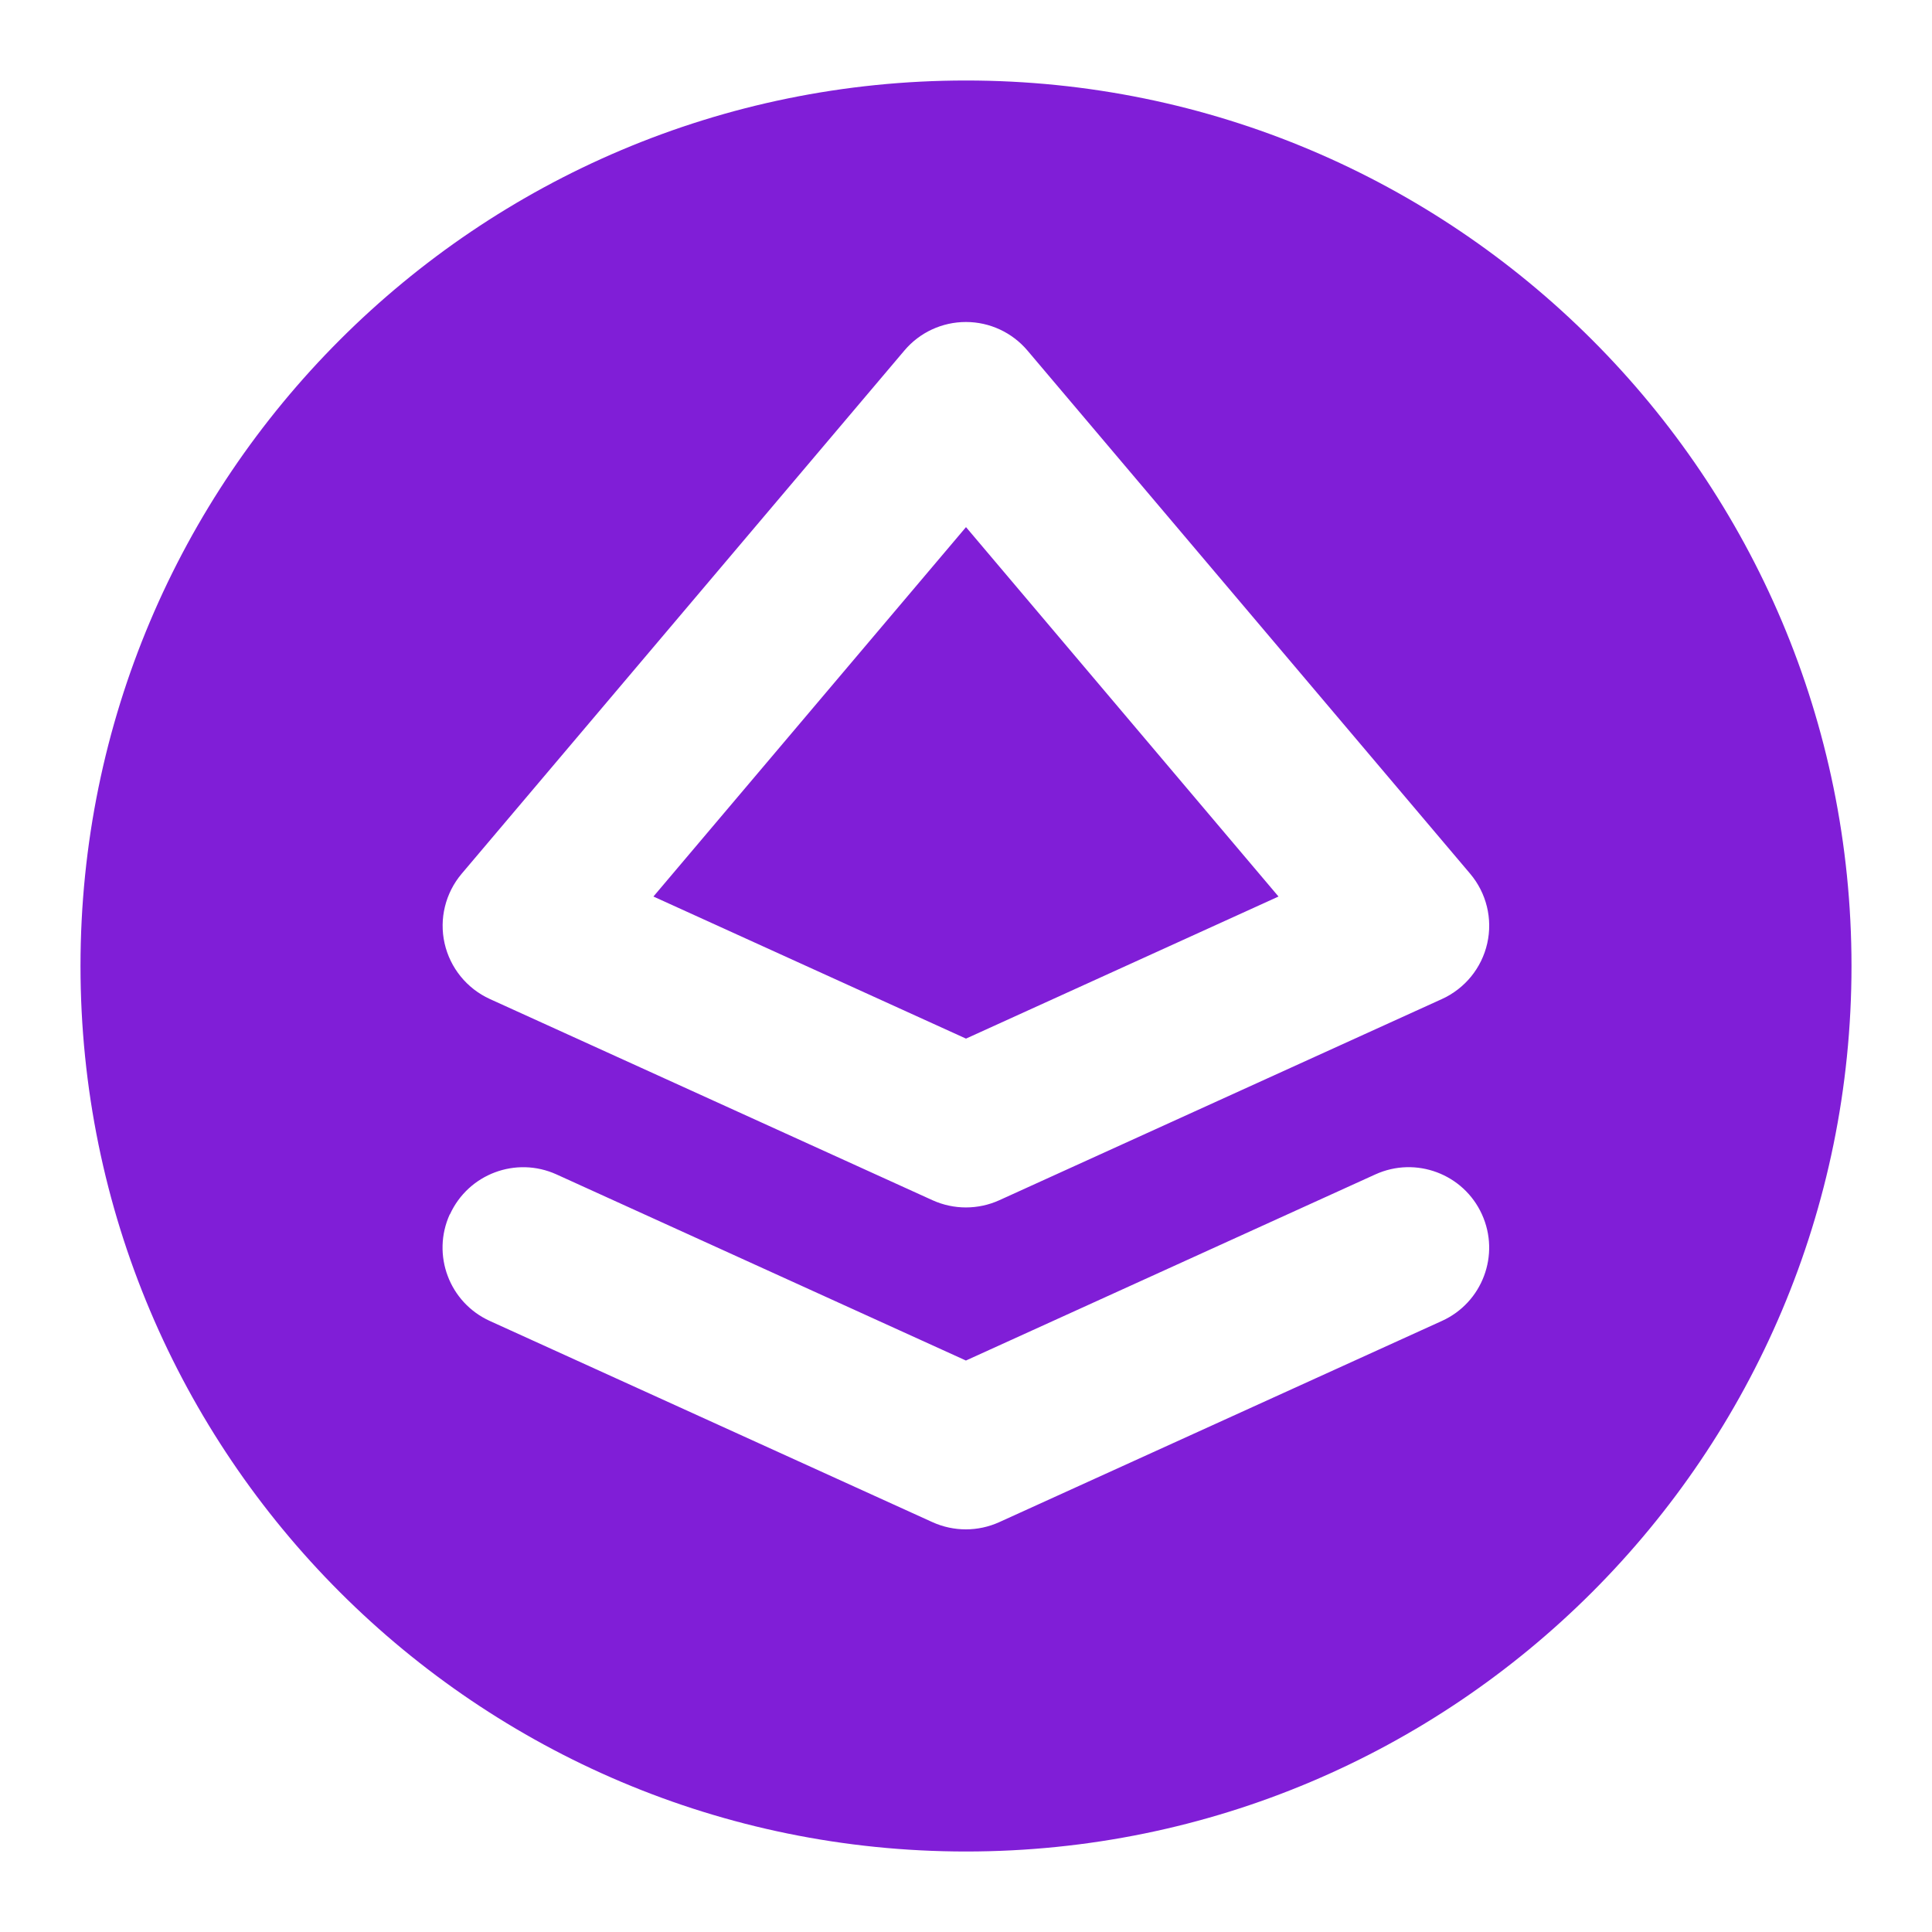 <svg fill="none" height="24" viewBox="0 0 24 24" width="24" xmlns="http://www.w3.org/2000/svg"><g fill="#801ed7"><path d="m8.117 11.137 3.883 1.765 3.882-1.765-3.882-4.589z"/><path clip-rule="evenodd" d="m12 1c-6.075 0-11 4.925-11 11 0 6.075 4.925 11 11 11 6.075 0 11-4.925 11-11 0-6.075-4.925-11-11-11zm0 3c.294 0.0.573.13.763.354l5.5 6.5c.202.239.281.559.212.865s-.277.561-.562.691l-5.5 2.5c-.263.119-.565.119-.828 0l-5.5-2.5c-.285-.13-.493-.386-.562-.691s.01-.626.212-.865l5.5-6.5c.19-.225.469-.354.763-.354zm-6.411 11.086c.229-.503.821-.725 1.324-.497l5.086 2.312 5.086-2.312c.503-.229 1.096-.006 1.324.496.229.503.006 1.096-.497 1.324l-5.5 2.5c-.263.119-.565.119-.828 0l-5.5-2.5c-.503-.229-.725-.821-.497-1.324z" fill-rule="evenodd"/></g></svg>